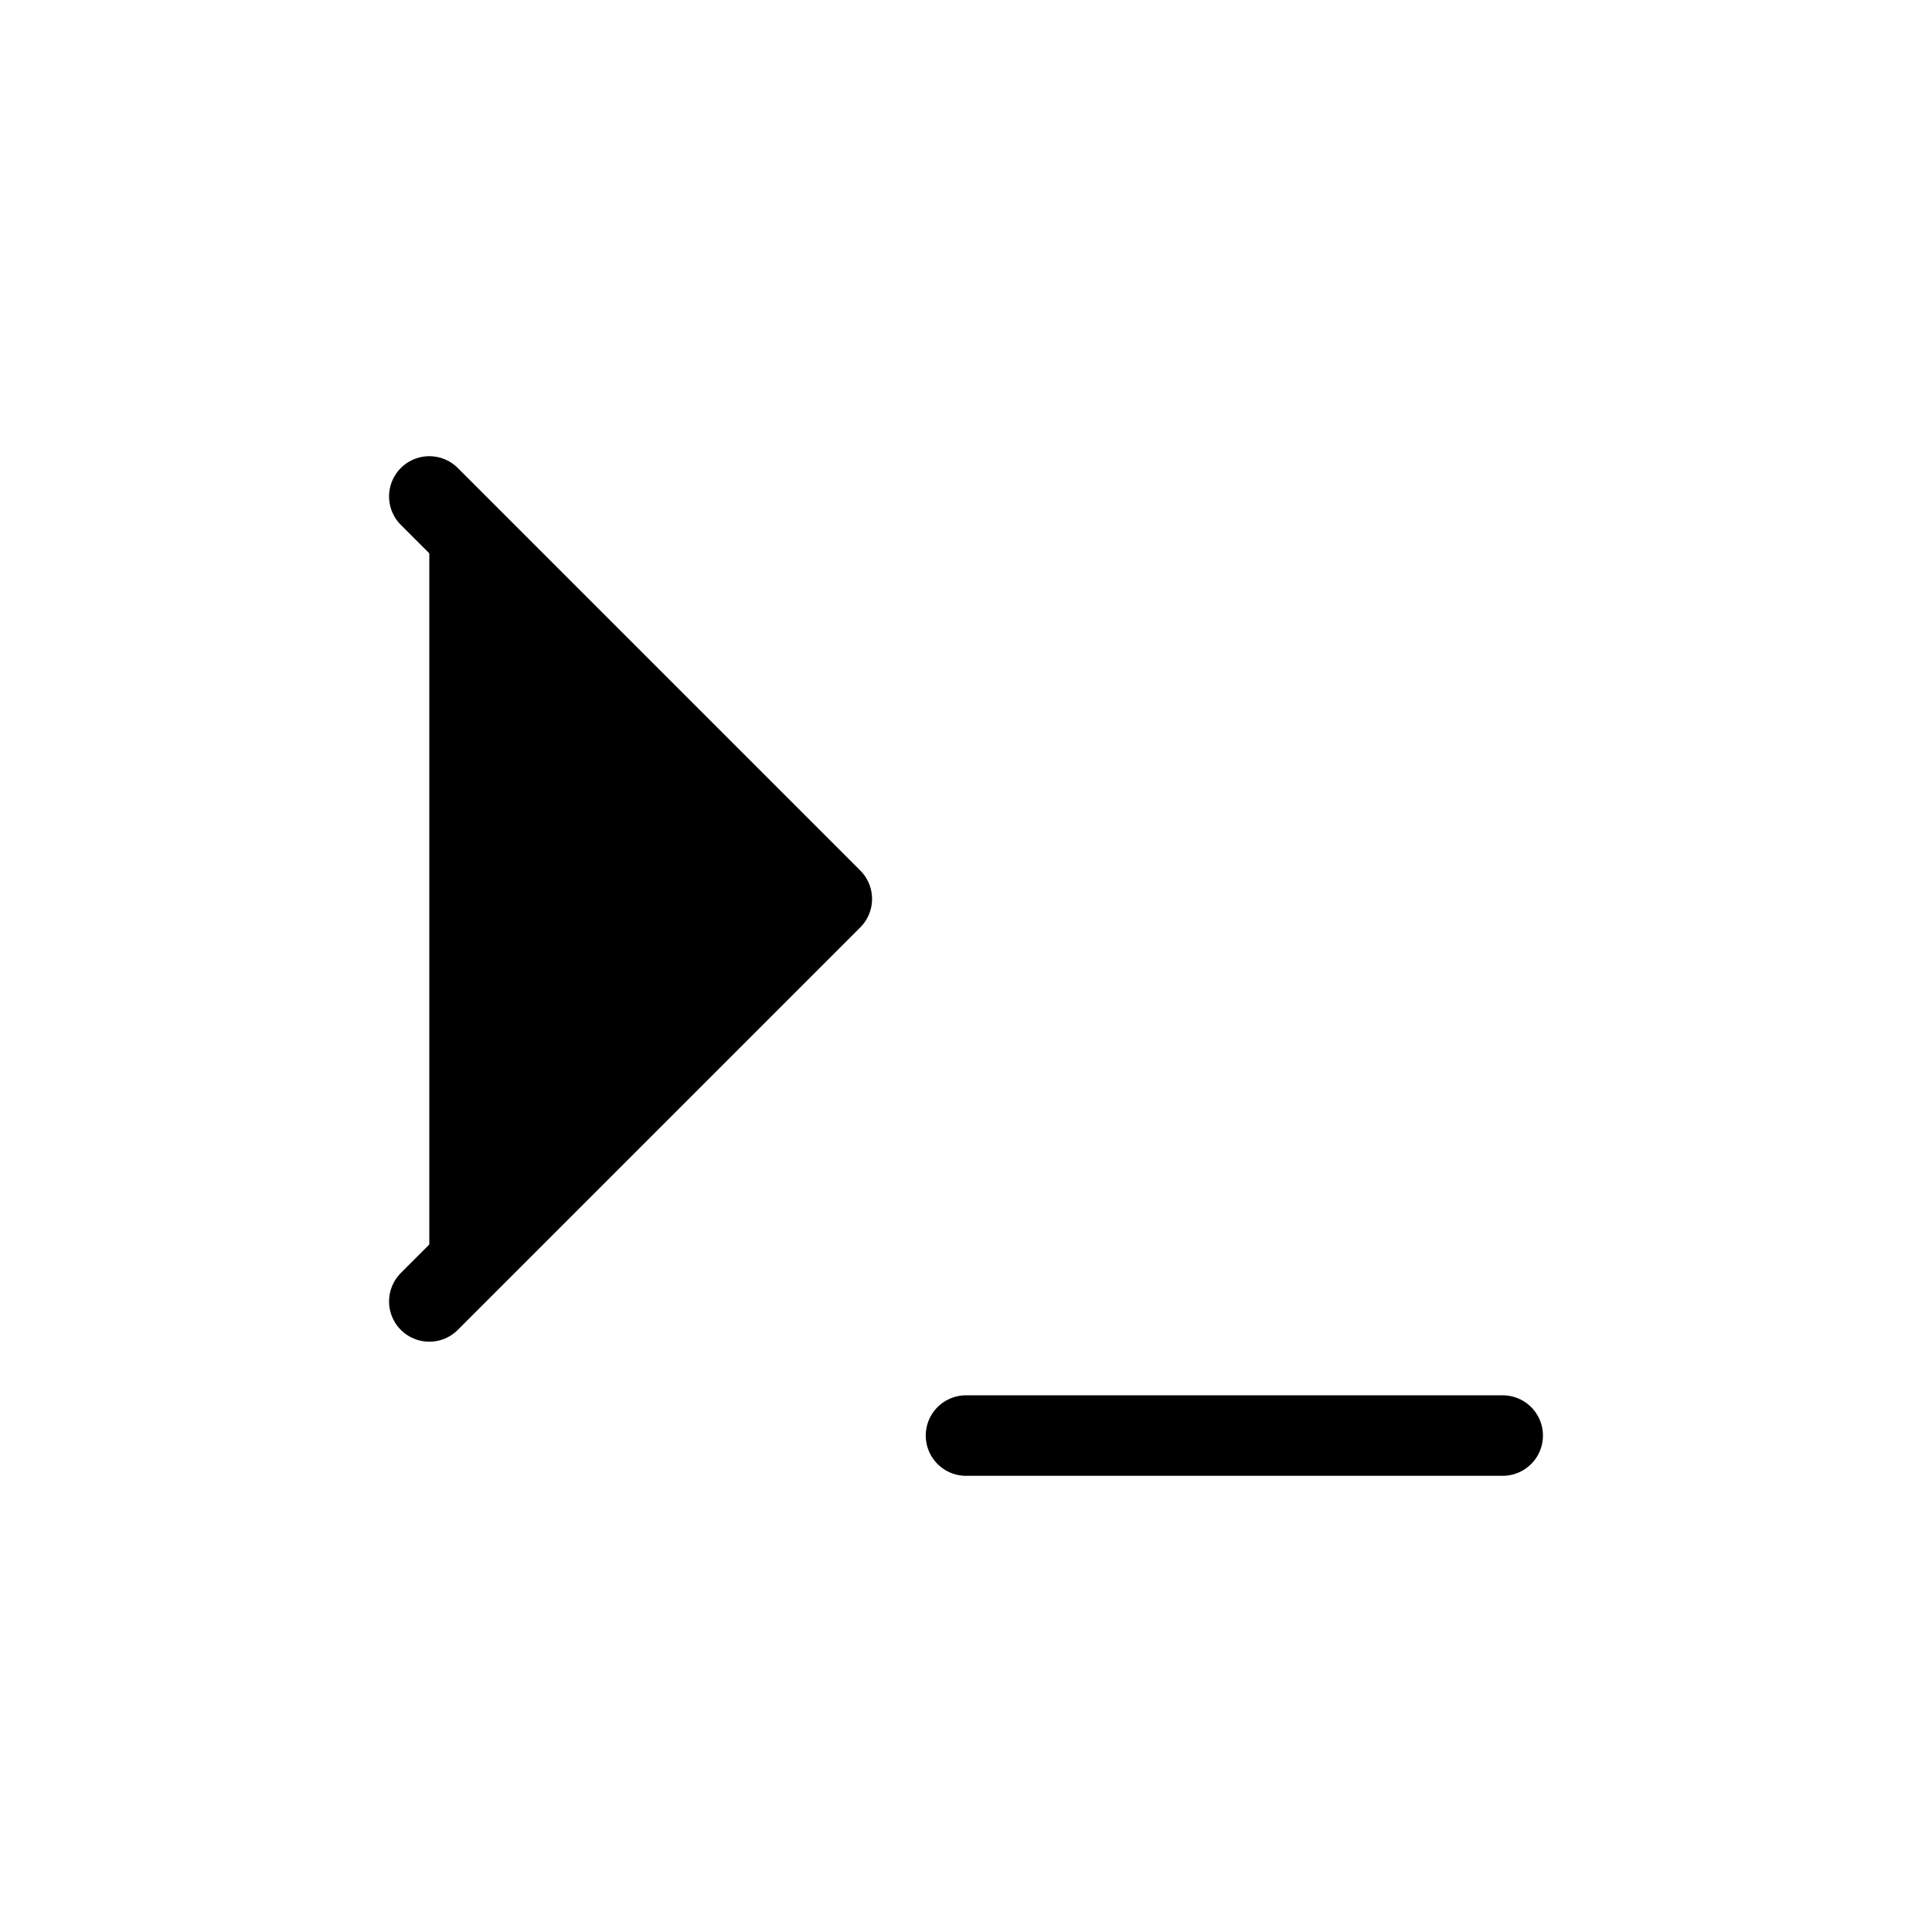 <svg viewBox="0 0 24 24" xmlns="http://www.w3.org/2000/svg">
<path fill="currentColor" stroke="currentColor" stroke-linecap="round" stroke-linejoin="round" d="M5.333 16.167L10.333 11.167L5.333 6.167"/>
<path fill="currentColor" stroke="currentColor" stroke-linecap="round" stroke-linejoin="round" d="M12 17.833H18.667"/>
</svg>
